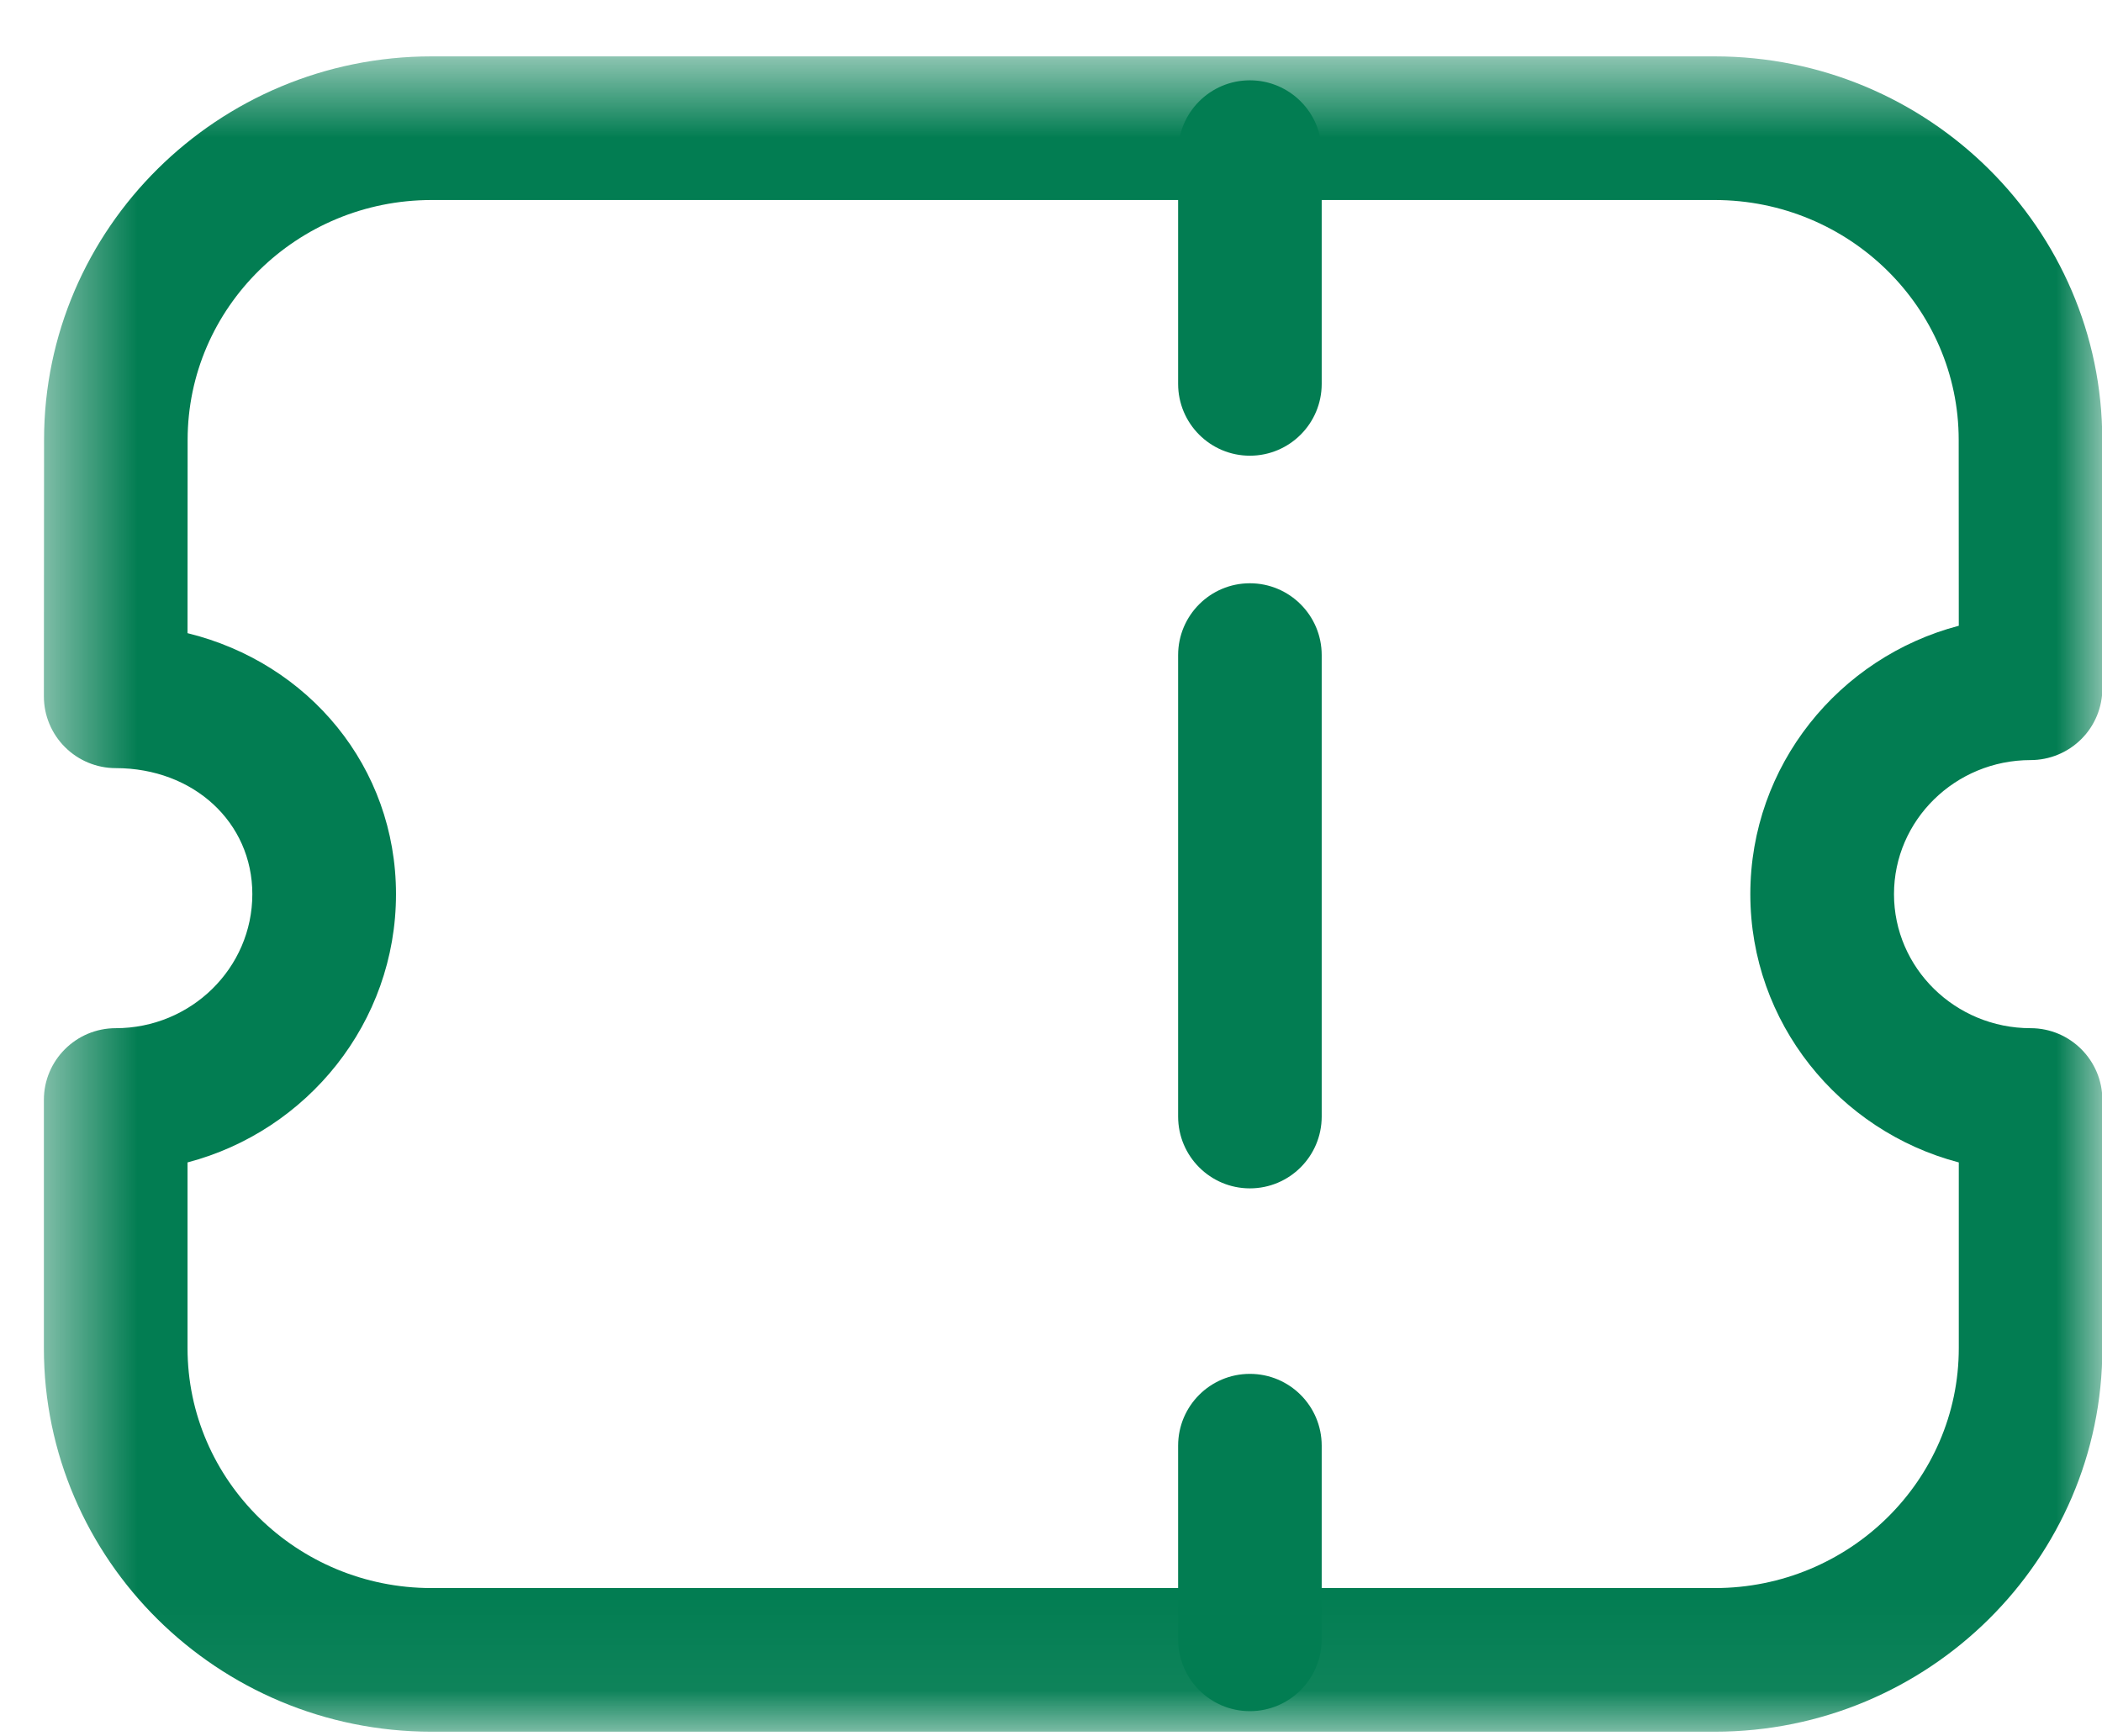<svg width="23" height="19" viewBox="0 0 23 19" fill="none" xmlns="http://www.w3.org/2000/svg">
<path fill-rule="evenodd" clip-rule="evenodd" d="M13.676 4.987C13.243 4.987 12.891 4.635 12.891 4.201V1.665C12.891 1.231 13.243 0.879 13.676 0.879C14.11 0.879 14.462 1.231 14.462 1.665V4.201C14.462 4.635 14.11 4.987 13.676 4.987" fill="#027D52"/>
<path fill-rule="evenodd" clip-rule="evenodd" d="M13.676 18.726C13.243 18.726 12.891 18.374 12.891 17.94V15.821C12.891 15.386 13.243 15.035 13.676 15.035C14.11 15.035 14.462 15.386 14.462 15.821V17.94C14.462 18.374 14.11 18.726 13.676 18.726" fill="#027D52"/>
<path fill-rule="evenodd" clip-rule="evenodd" d="M13.676 13.005C13.243 13.005 12.891 12.653 12.891 12.219V7.169C12.891 6.735 13.243 6.383 13.676 6.383C14.11 6.383 14.462 6.735 14.462 7.169V12.219C14.462 12.653 14.11 13.005 13.676 13.005" fill="#027D52"/>
<mask id="mask0_428_3429" style="mask-type:alpha" maskUnits="userSpaceOnUse" x="0" y="0" width="24" height="19">
<path fill-rule="evenodd" clip-rule="evenodd" d="M0.48 0.617H23.004V18.95H0.48V0.617Z" fill="white"/>
</mask>
<g mask="url(#mask0_428_3429)">
<path fill-rule="evenodd" clip-rule="evenodd" d="M2.052 12.721V14.753C2.052 16.201 3.249 17.379 4.721 17.379H18.764C20.235 17.379 21.433 16.201 21.433 14.753V12.721C20.122 12.377 19.152 11.191 19.152 9.785C19.152 8.378 20.121 7.193 21.433 6.848L21.432 4.815C21.432 3.367 20.234 2.189 18.762 2.189H4.722C3.25 2.189 2.053 3.367 2.053 4.815L2.052 6.929C3.379 7.255 4.333 8.393 4.333 9.785C4.333 11.191 3.362 12.377 2.052 12.721M18.764 18.951H4.721C2.383 18.951 0.48 17.067 0.48 14.753V12.037C0.48 11.604 0.832 11.252 1.266 11.252C2.091 11.252 2.761 10.594 2.761 9.785C2.761 8.999 2.118 8.406 1.266 8.406C1.058 8.406 0.858 8.323 0.711 8.176C0.563 8.029 0.48 7.828 0.48 7.621L0.482 4.815C0.482 2.501 2.384 0.617 4.722 0.617H18.762C21.101 0.617 23.003 2.501 23.003 4.815L23.004 7.533C23.004 7.74 22.922 7.941 22.774 8.088C22.627 8.235 22.427 8.318 22.219 8.318C21.394 8.318 20.724 8.976 20.724 9.785C20.724 10.594 21.394 11.252 22.219 11.252C22.652 11.252 23.004 11.604 23.004 12.037V14.753C23.004 17.067 21.102 18.951 18.764 18.951" fill="#027D52"/>
</g>
</svg>
